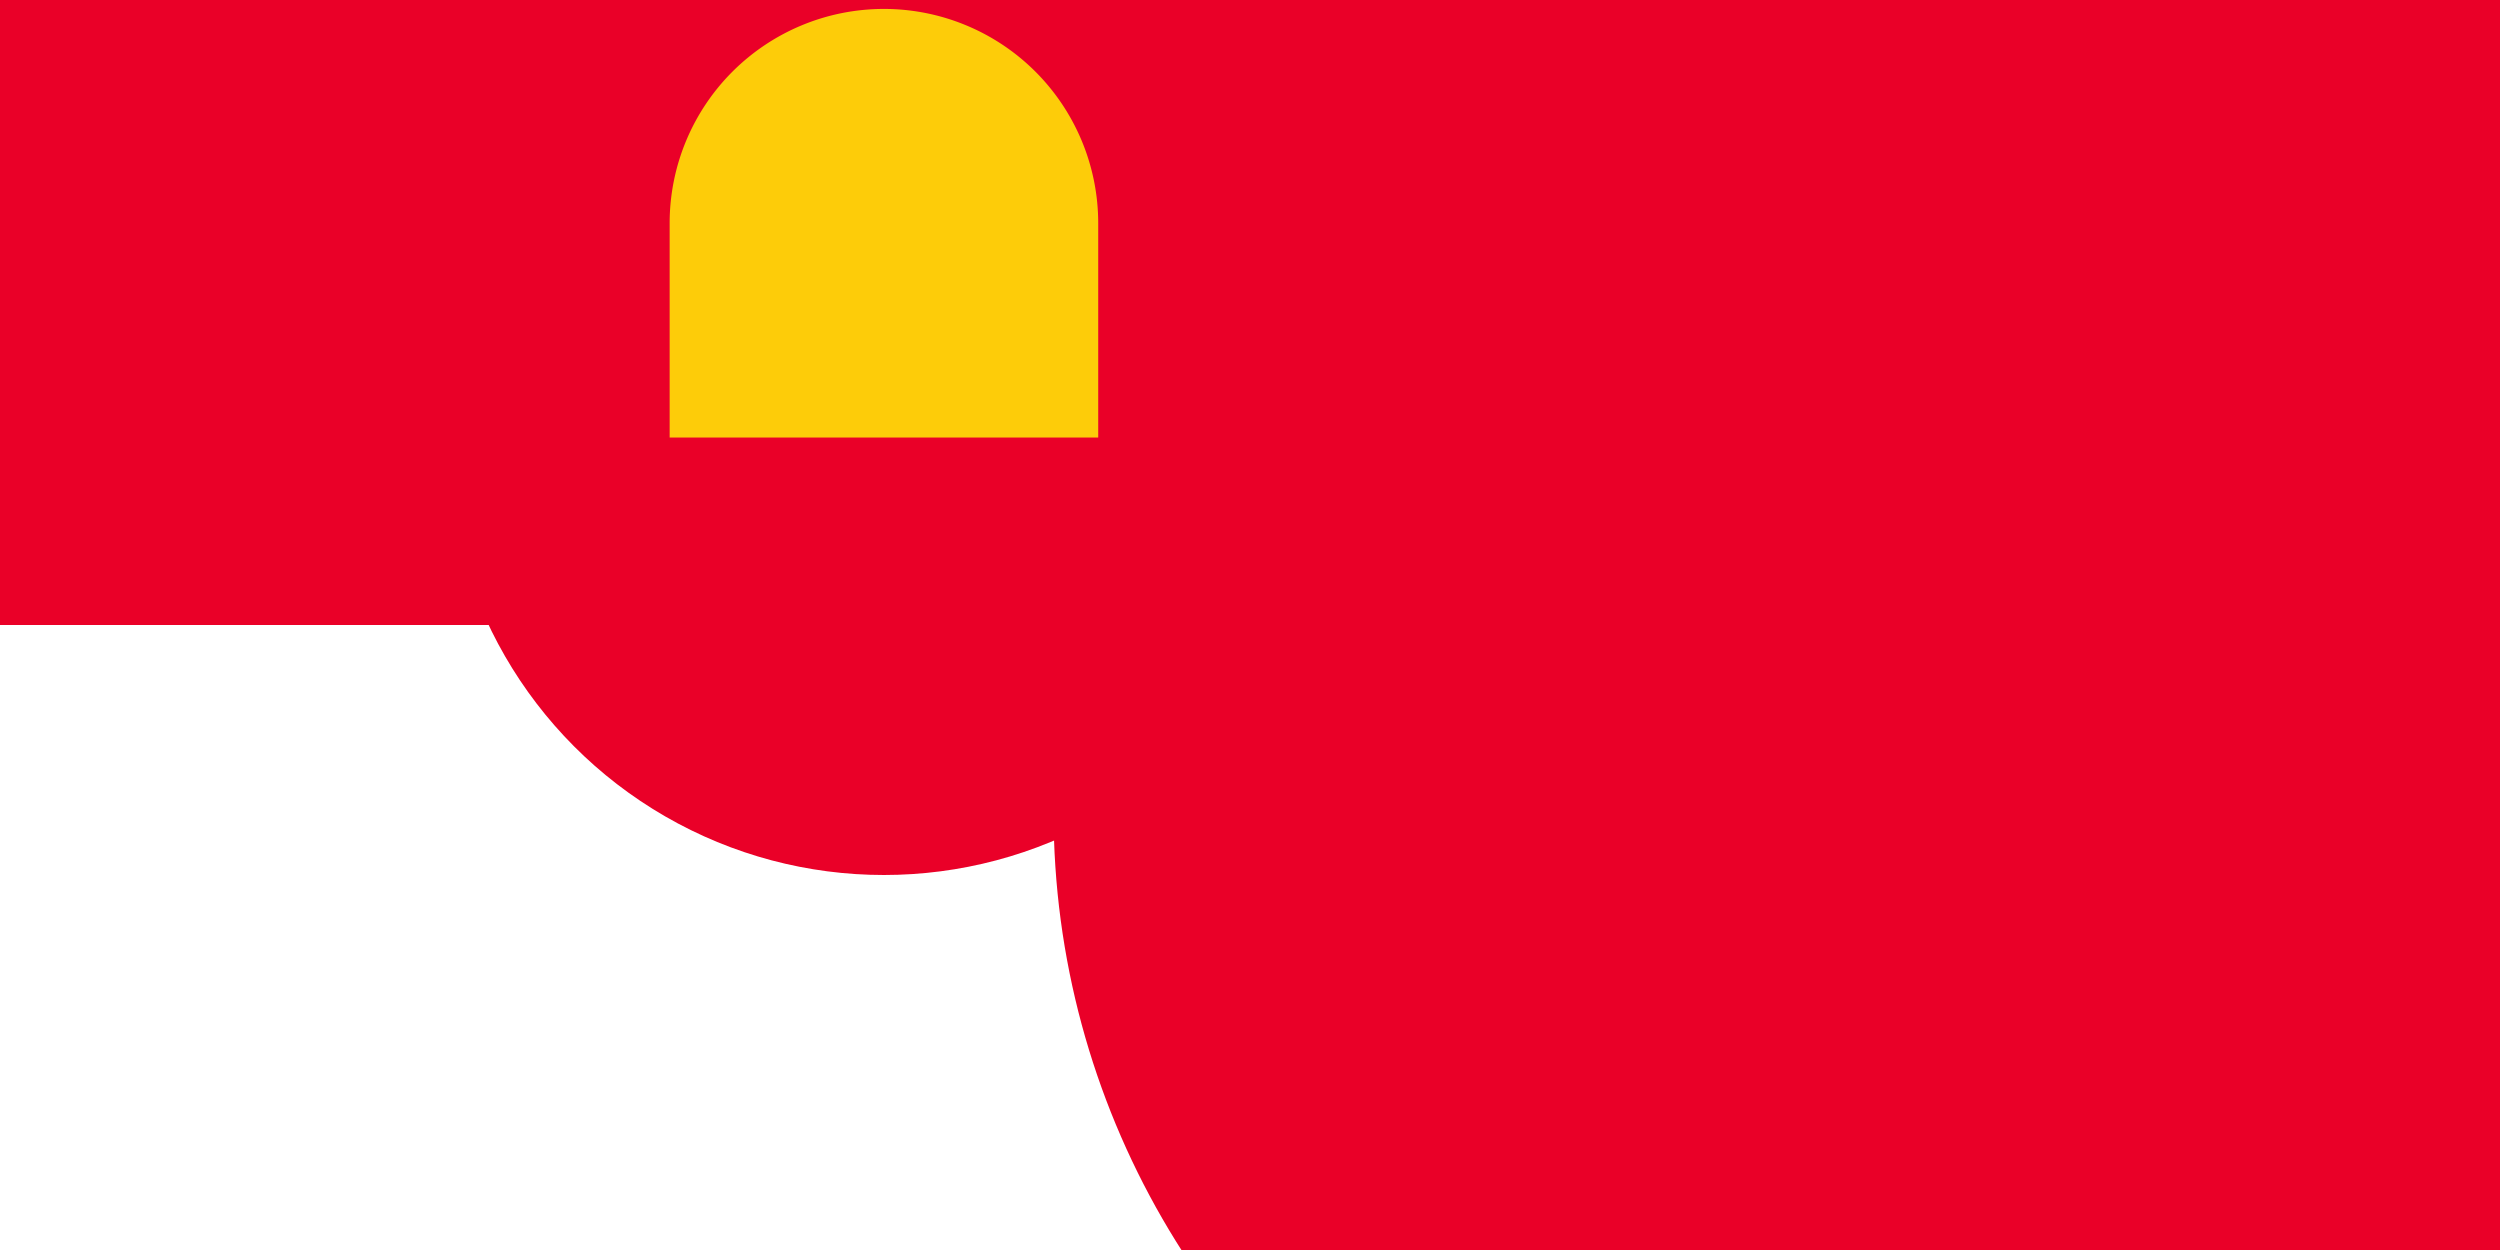 <svg xmlns="http://www.w3.org/2000/svg" viewBox="0 0 560 280">
	<g fill="#ea0028" stroke-width="1">
		<path d="M560 0v140H0V0z" stroke-width="1"/>
		<circle cx="198" cy="98" r="98" stroke-width="1"/>
		<circle cx="418" cy="182" r="182" stroke-width="1"/>
	</g>
	<path fill="#fdcc09" d="M198 98h-48V50a48 48 0 0 1 48-48 48 48 0 0 1 48 48v48z" stroke-width="1"/>
</svg>